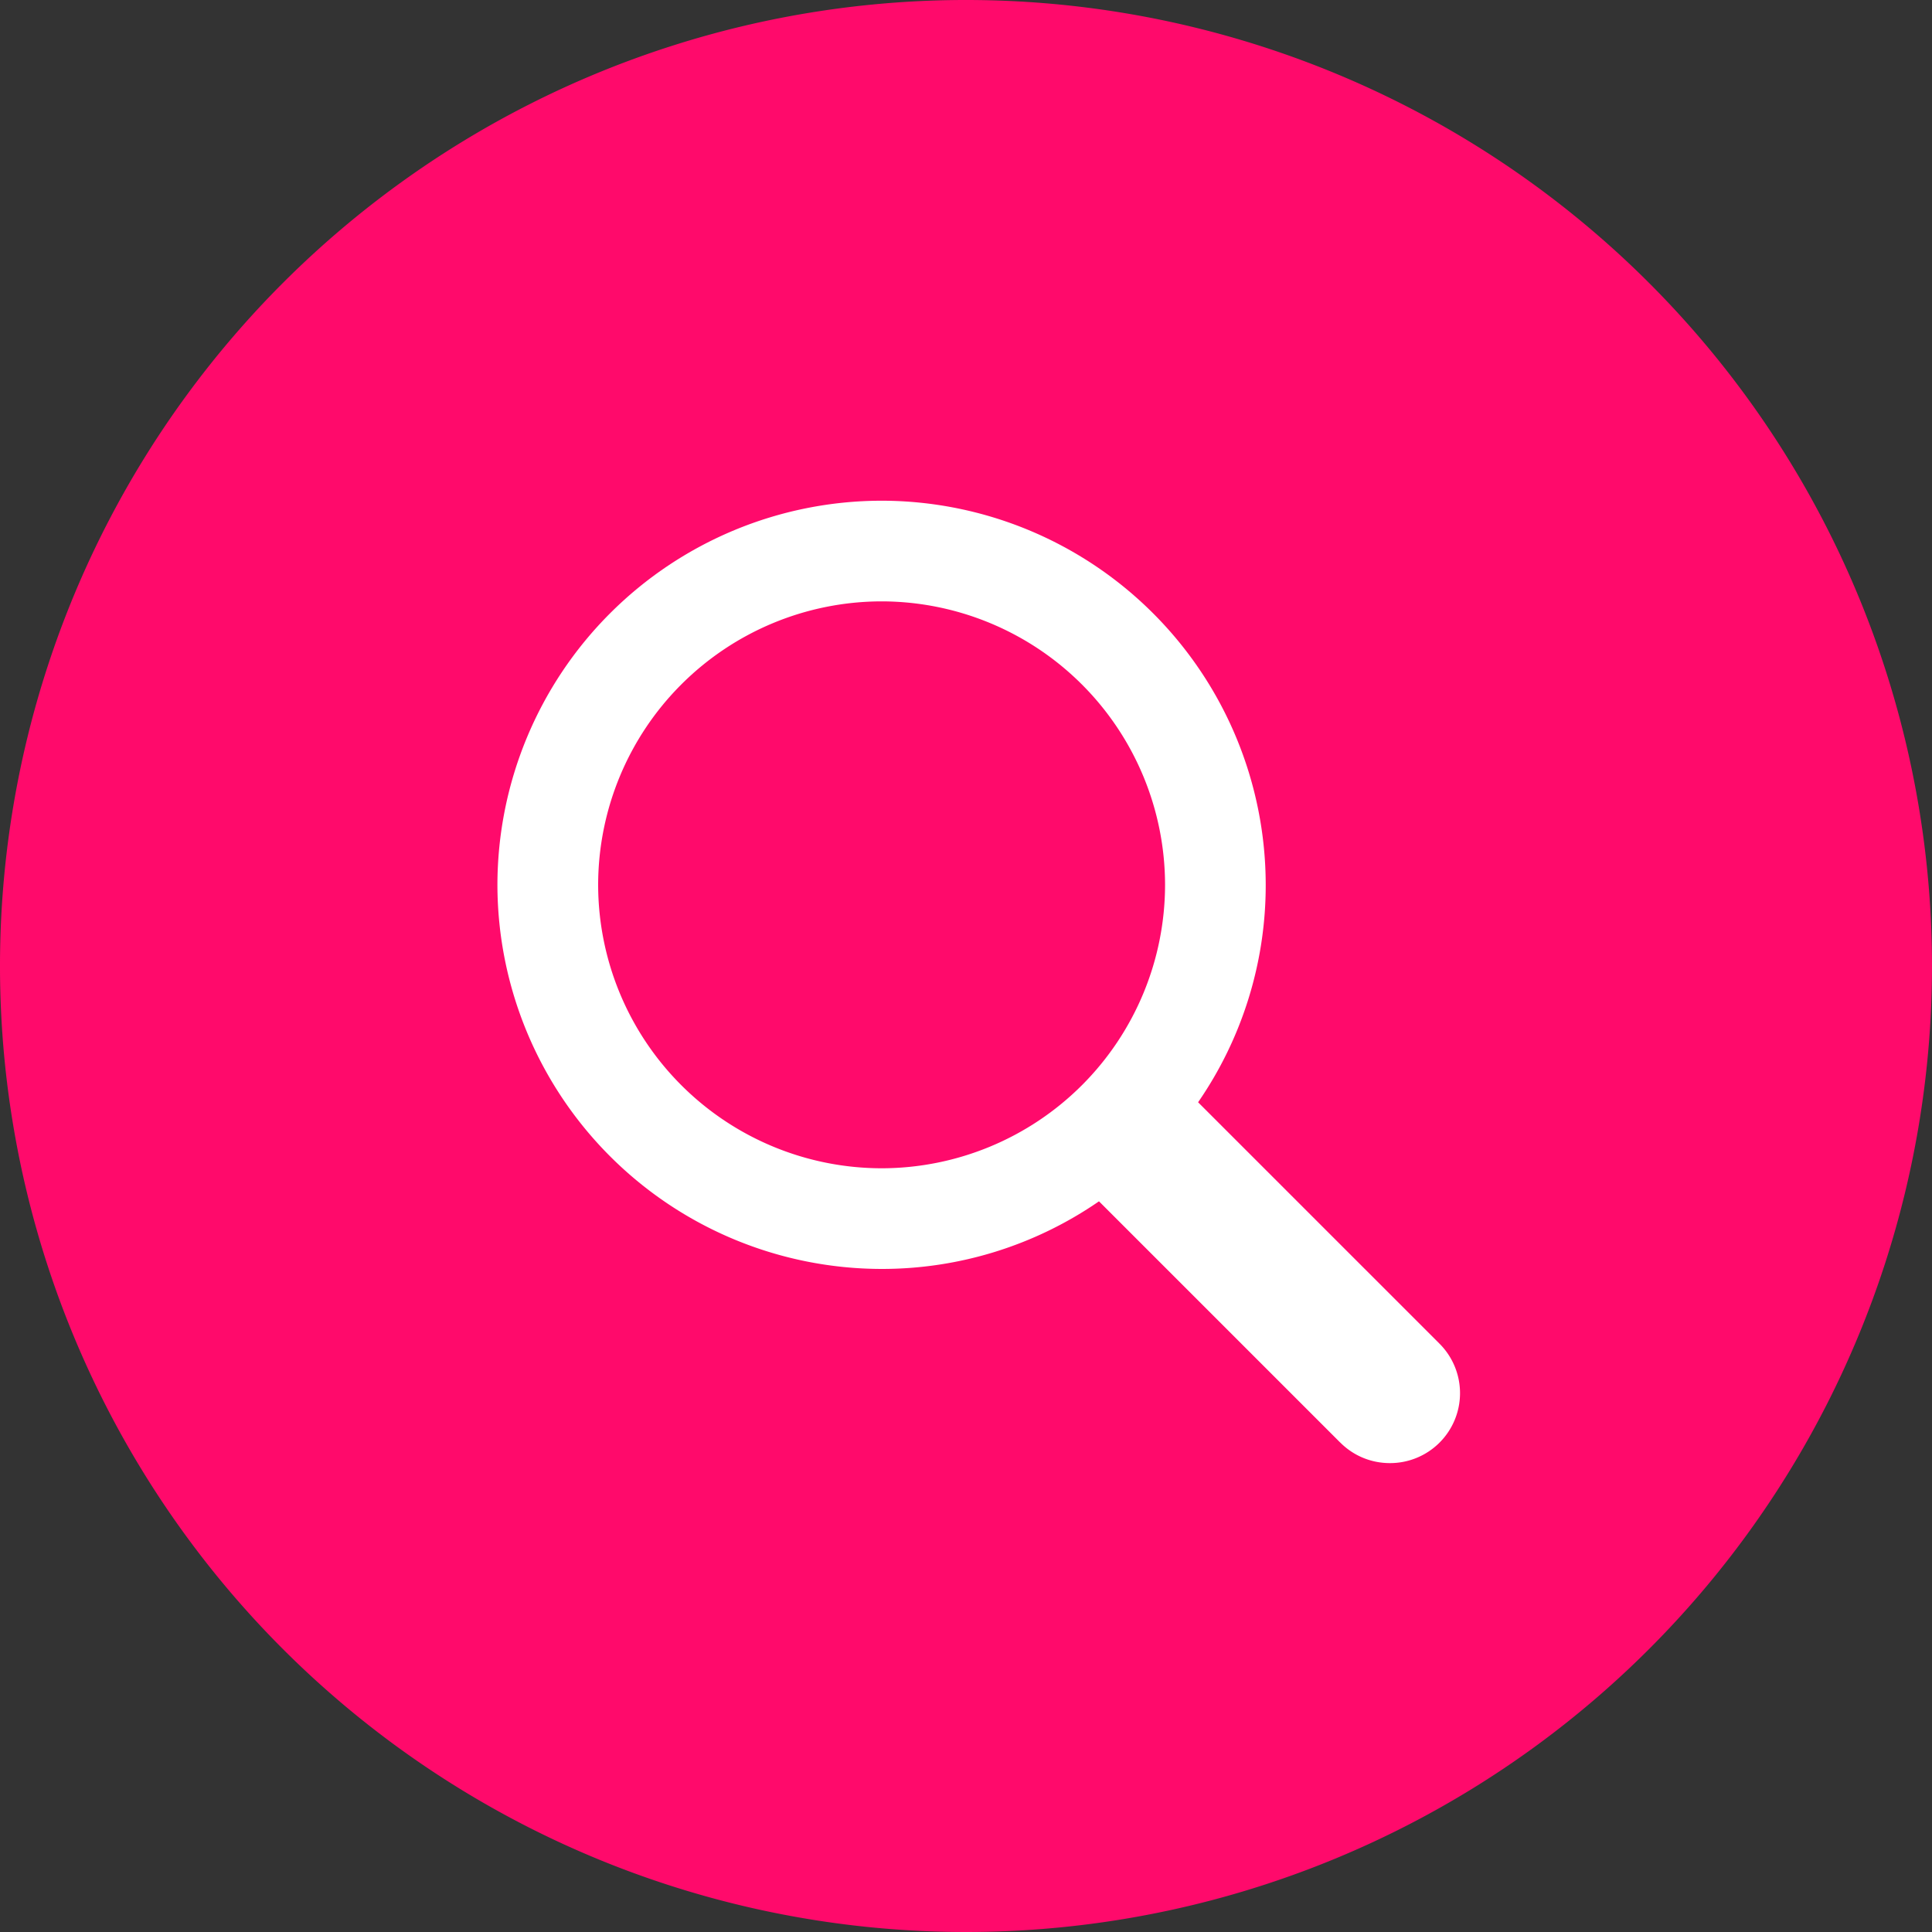<svg xmlns="http://www.w3.org/2000/svg" width="30" height="30" viewBox="188 7.95 30 30"><rect x="188" y="7.95" width="30" height="30" fill="#333333" stroke="none"/><g data-name="search"><path d="M188 22.9a15 15 0 1 1 0 .1z" fill="#ff0a6b" fill-rule="evenodd" data-name="base"/><path d="m208.811 30.35-3.746-3.746a5.93 5.93 0 0 1-3.376 1.05 5.972 5.972 0 0 1-5.965-5.965 5.971 5.971 0 0 1 5.965-5.964 5.97 5.97 0 0 1 5.965 5.964 5.932 5.932 0 0 1-1.05 3.377l3.745 3.745a1.086 1.086 0 0 1-.768 1.858c-.28 0-.558-.107-.77-.32Zm-11.523-8.66a4.407 4.407 0 0 0 4.401 4.401 4.406 4.406 0 0 0 4.402-4.402 4.407 4.407 0 0 0-4.402-4.401 4.407 4.407 0 0 0-4.401 4.401Z" fill="#fff" fill-rule="evenodd" data-name="icon"/></g></svg>